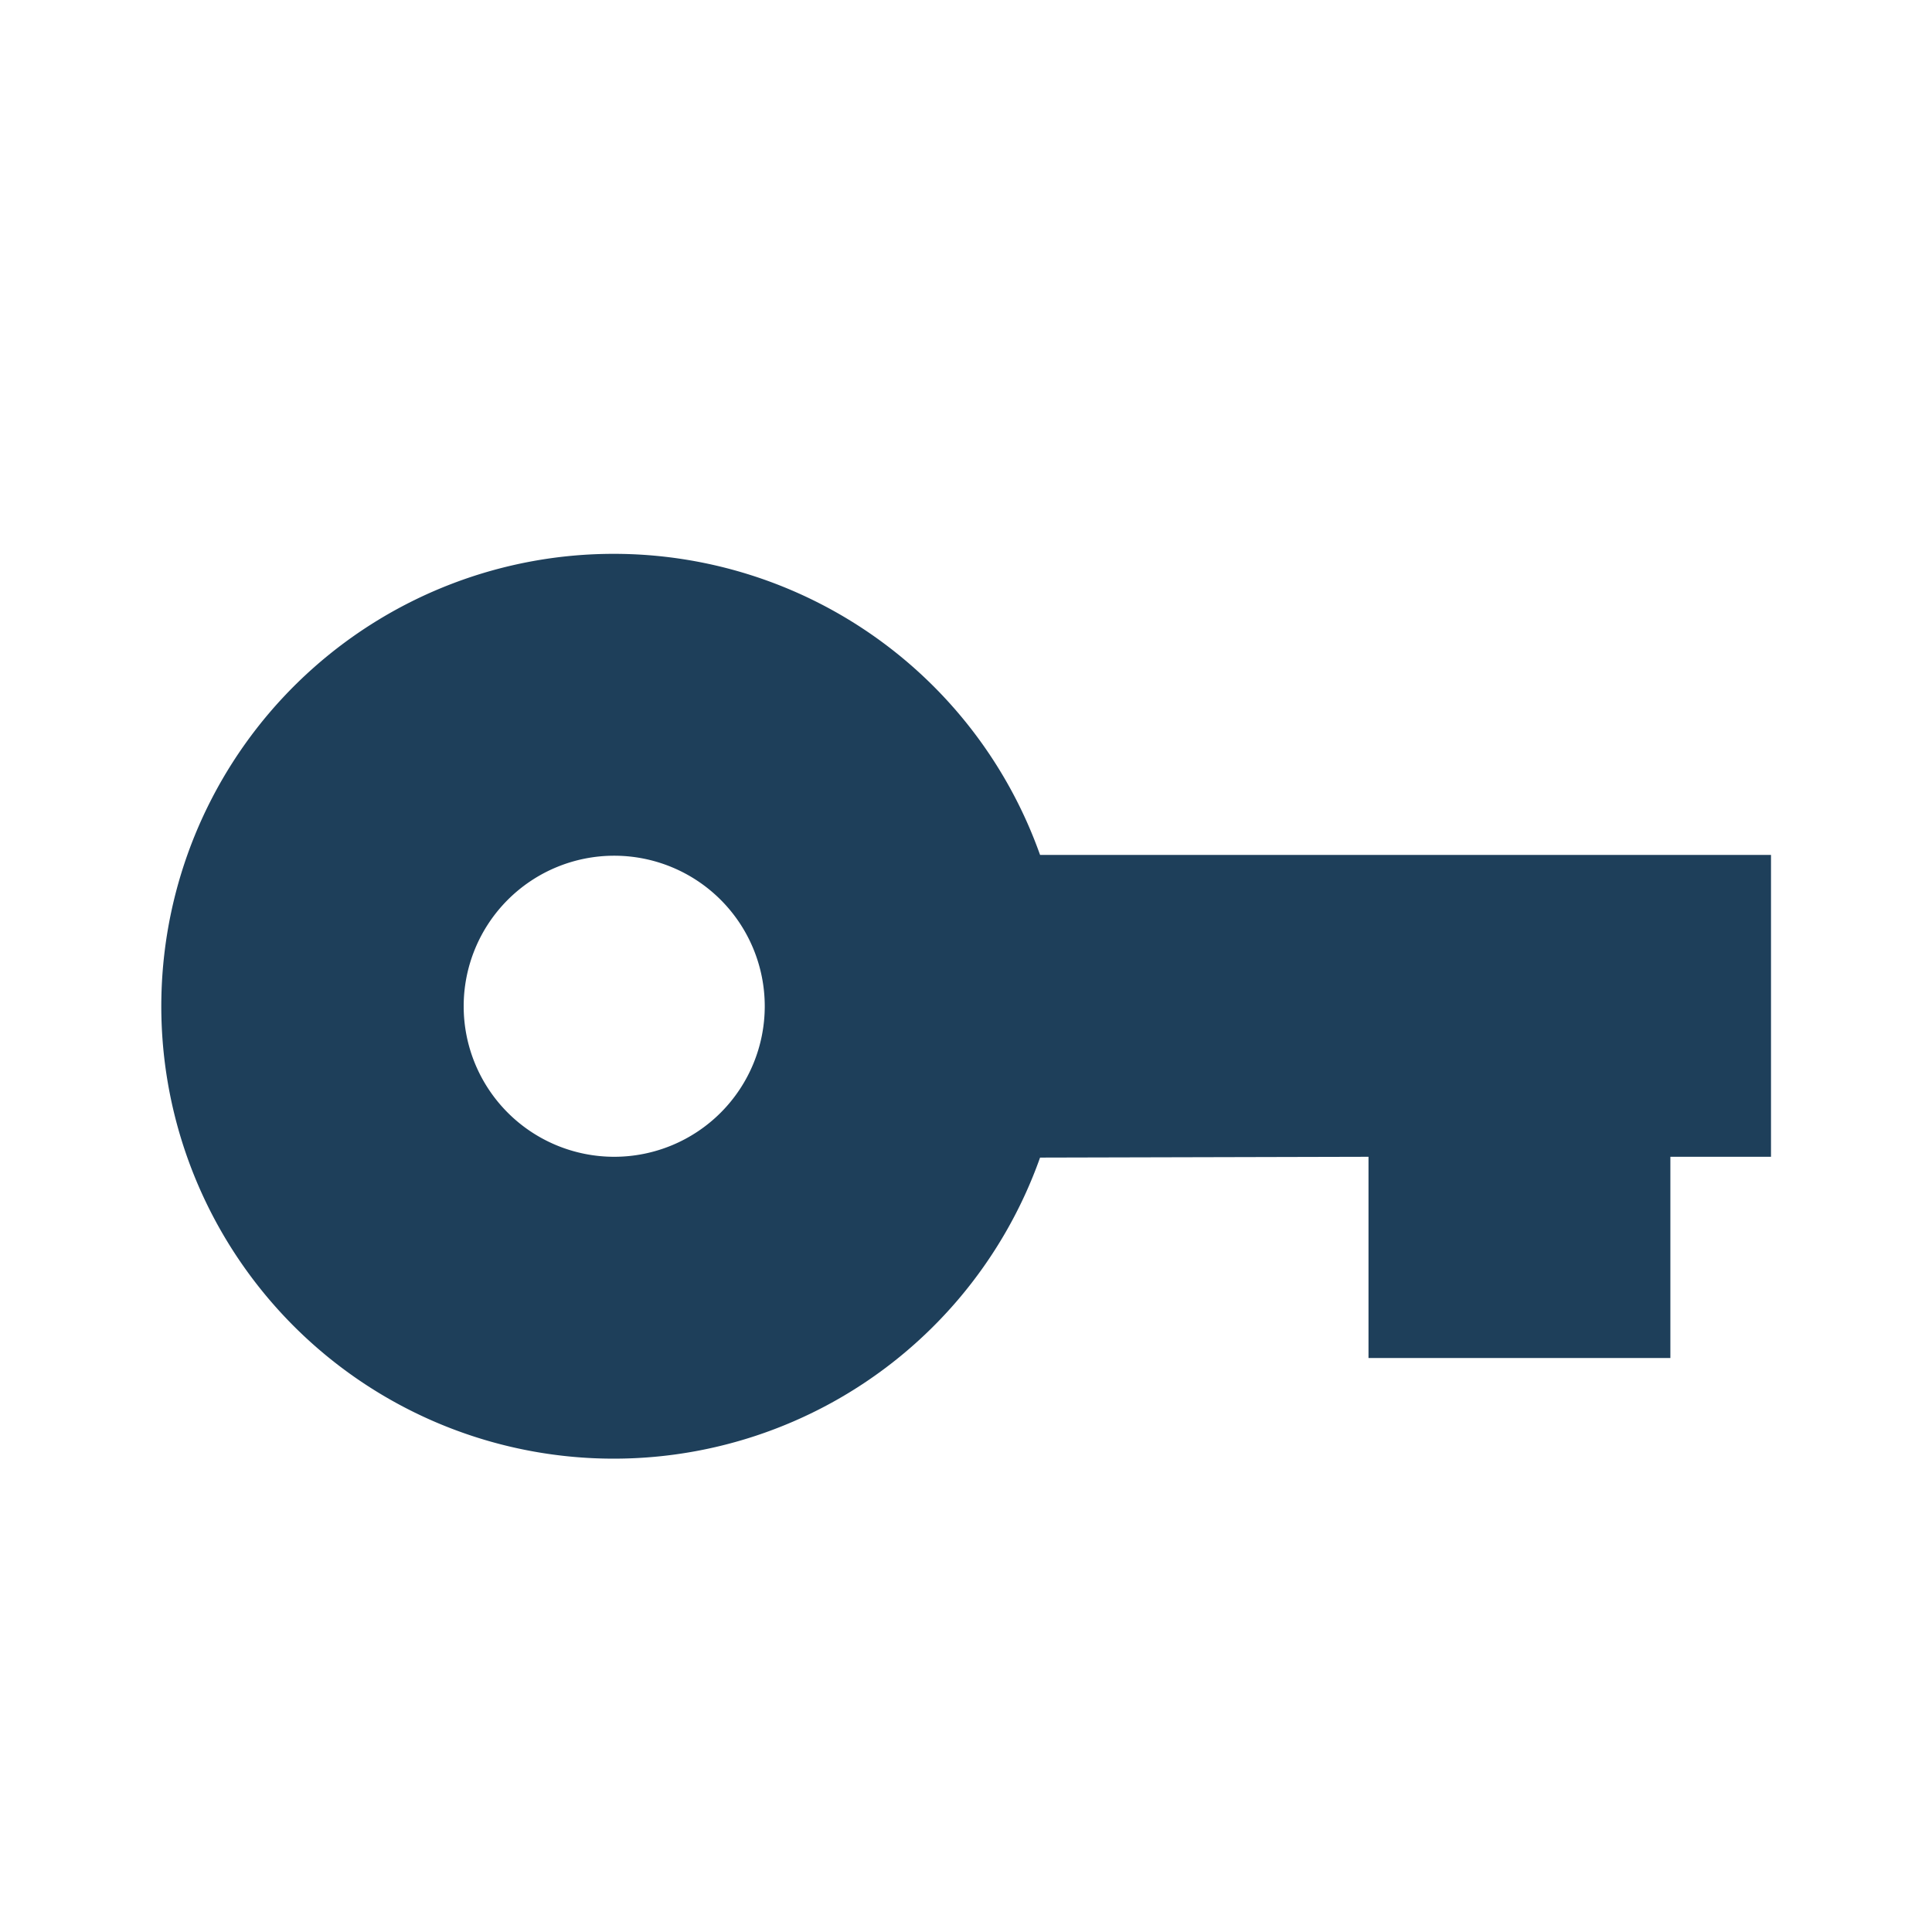 <svg xmlns="http://www.w3.org/2000/svg" width="24" height="24" id="svg7"><defs id="defs3"><style id="current-color-scheme"></style></defs><path d="M7.63 6.88a5.62 5.62 0 1 0 5.29 7.5l4.08-.01v2.5h3.75v-2.5H22v-3.75h-9.08a5.62 5.62 0 0 0-5.3-3.74zm0 3.75a1.87 1.87 0 1 1 0 3.74 1.87 1.87 0 0 1 0-3.74z" id="path5" color="#dfdfdf" fill="#1e3f5a" stroke-width="1.25"/></svg>
